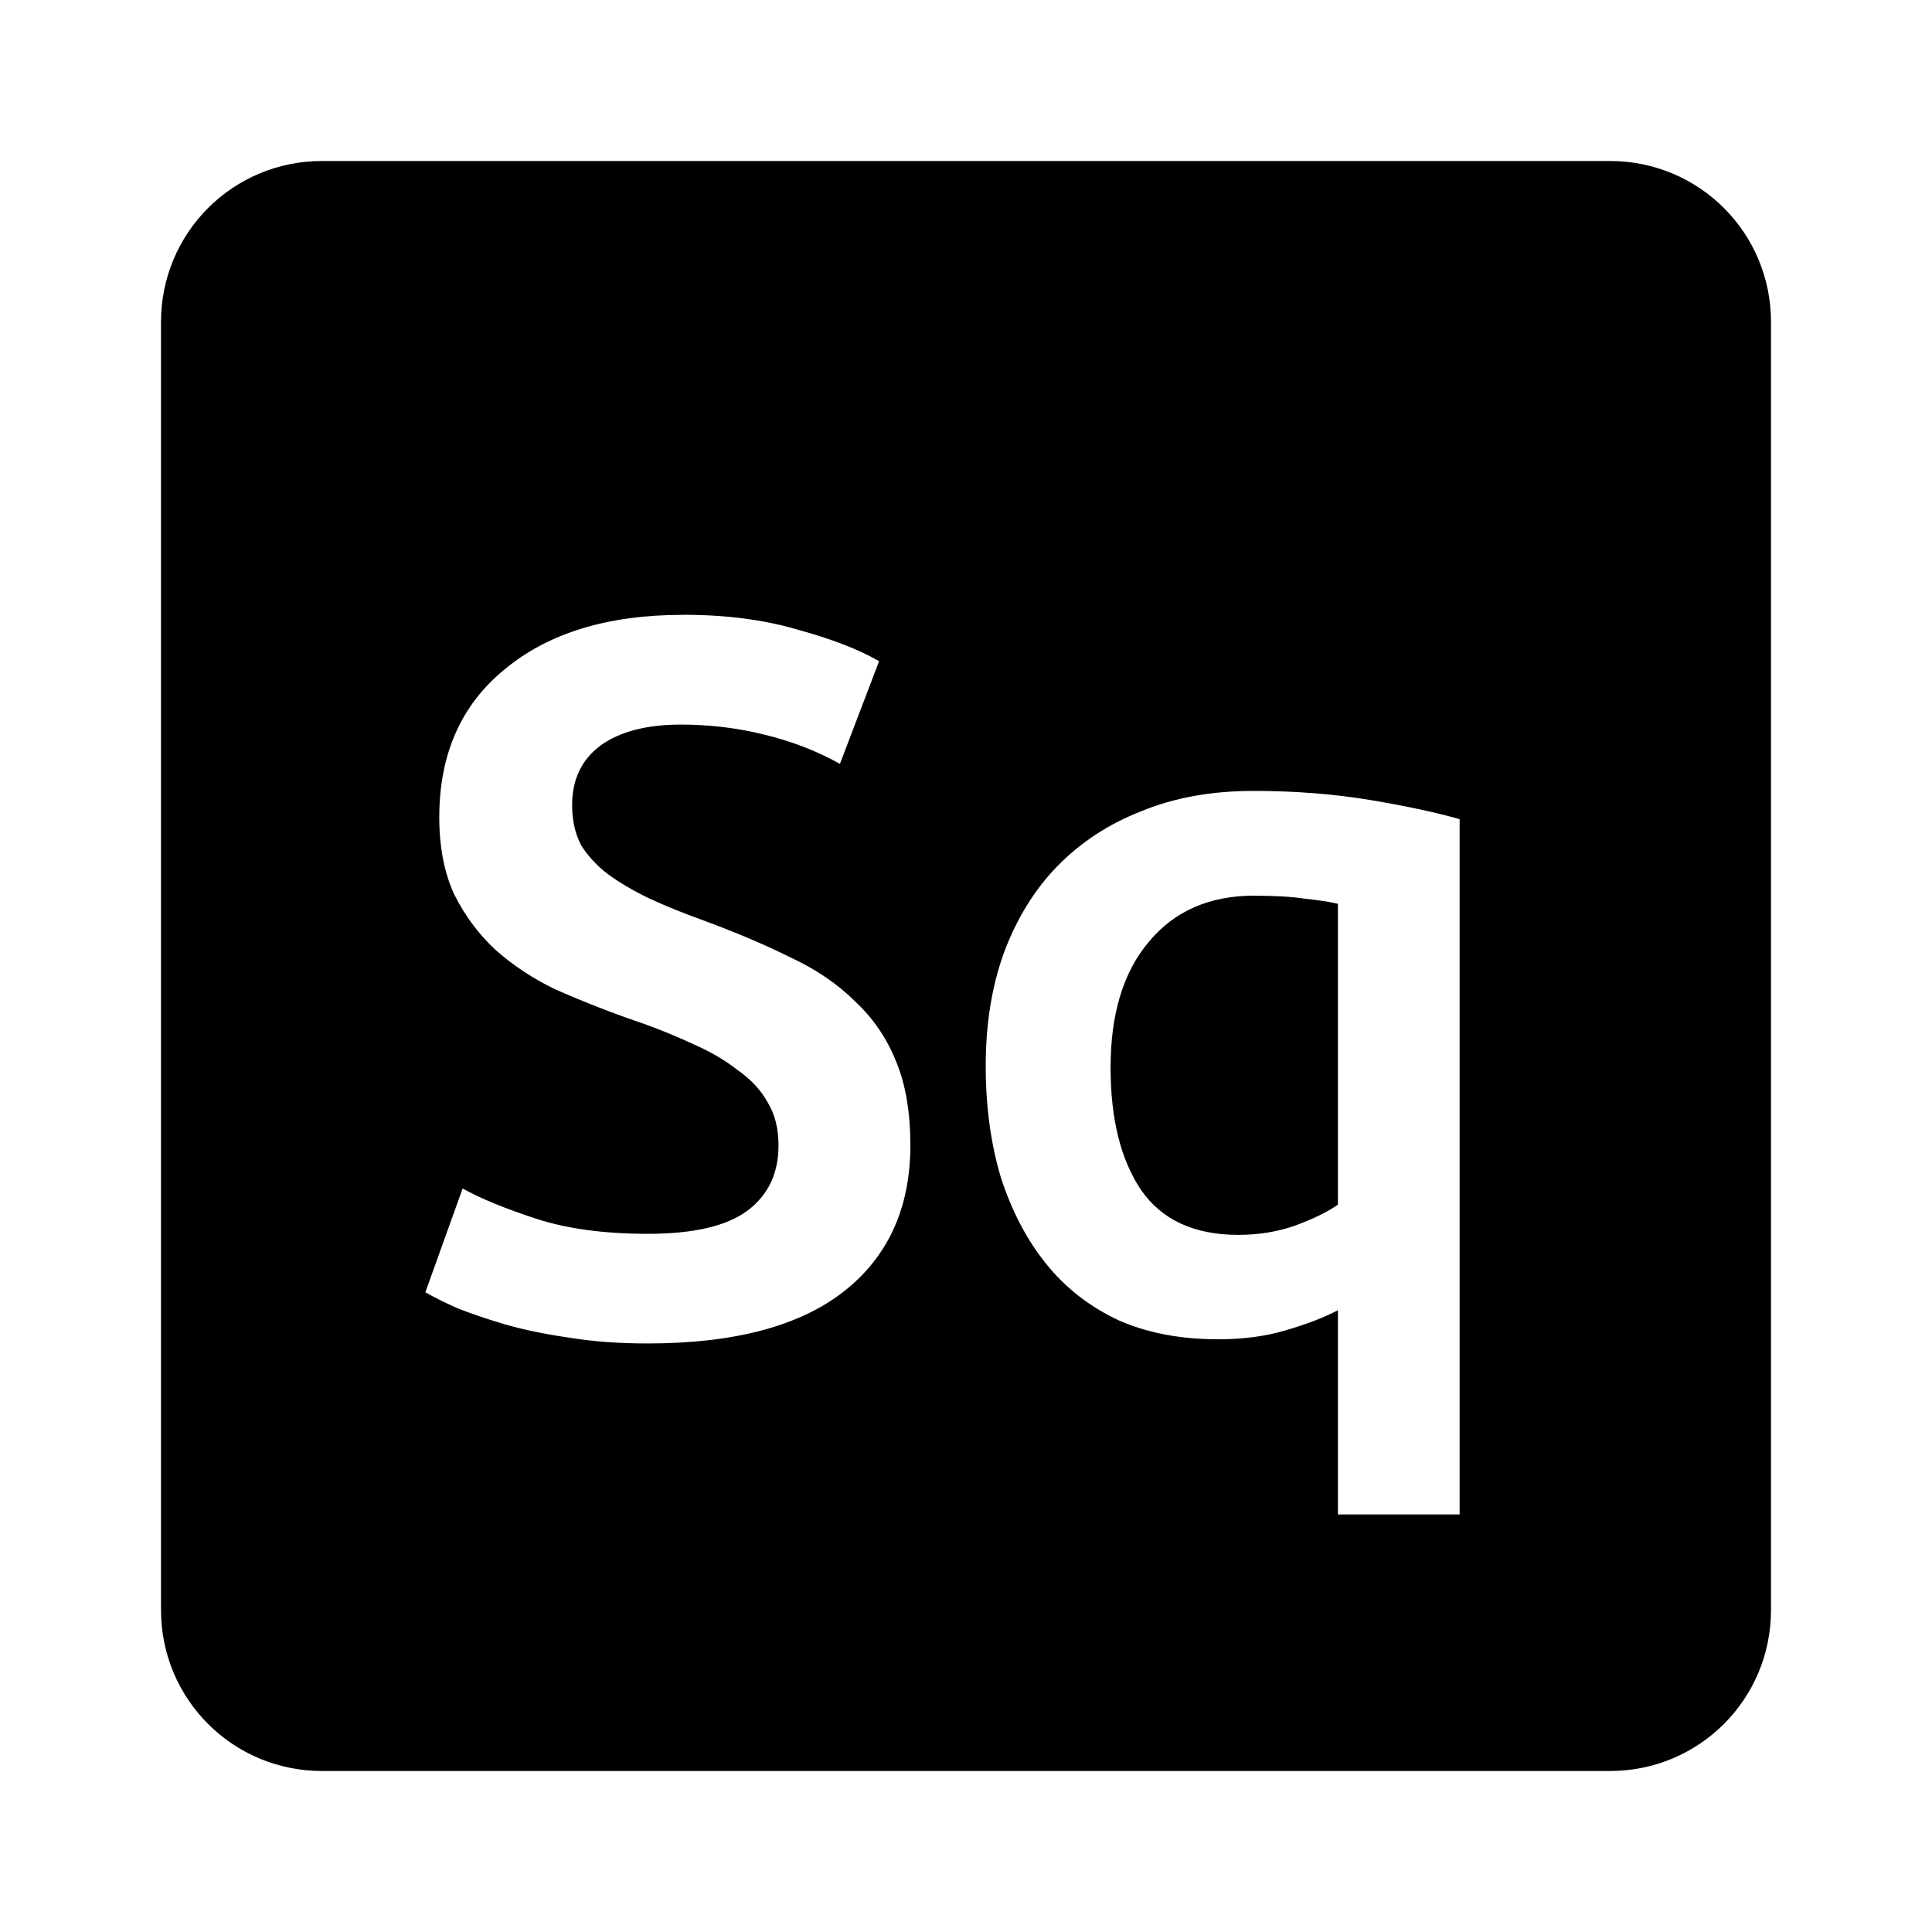 <svg viewBox="0 0 24 24" xmlns="http://www.w3.org/2000/svg">
 <path d="m4 2c-1.108 0-2 0.892-2 2v16c0 1.108 0.892 2 2 2h16c1.108 0 2-0.892 2-2v-16c0-1.108-0.892-2-2-2h-16zm4.482 5.637c0.542 0 1.021 0.063 1.438 0.188 0.425 0.117 0.758 0.247 1 0.389l-0.486 1.275c-0.283-0.158-0.596-0.28-0.938-0.363-0.333-0.083-0.681-0.125-1.039-0.125-0.425 0-0.758 0.087-1 0.262-0.233 0.175-0.35 0.422-0.35 0.738 0 0.192 0.038 0.358 0.113 0.5 0.083 0.133 0.196 0.255 0.338 0.363 0.15 0.108 0.32 0.207 0.512 0.299 0.2 0.092 0.417 0.18 0.65 0.264 0.408 0.15 0.771 0.303 1.088 0.461 0.325 0.15 0.596 0.334 0.813 0.551 0.225 0.208 0.395 0.458 0.512 0.75 0.117 0.283 0.176 0.629 0.176 1.037 0 0.783-0.28 1.393-0.838 1.826-0.55 0.425-1.359 0.637-2.426 0.637-0.358 0-0.686-0.024-0.986-0.074-0.292-0.042-0.556-0.097-0.789-0.164-0.225-0.067-0.419-0.133-0.586-0.199-0.167-0.075-0.3-0.141-0.4-0.199l0.463-1.289c0.225 0.125 0.529 0.25 0.912 0.375s0.845 0.188 1.387 0.188c0.567 0 0.98-0.095 1.238-0.287s0.387-0.463 0.387-0.813c0-0.208-0.045-0.387-0.137-0.537-0.083-0.15-0.208-0.284-0.375-0.4-0.158-0.125-0.355-0.238-0.588-0.338-0.233-0.108-0.501-0.213-0.801-0.313-0.3-0.108-0.592-0.225-0.875-0.35-0.275-0.133-0.52-0.295-0.736-0.486-0.208-0.192-0.38-0.421-0.514-0.688-0.125-0.267-0.188-0.588-0.188-0.963 0-0.783 0.271-1.396 0.813-1.838 0.542-0.45 1.28-0.676 2.213-0.676zm7.088 2.188c0.517 0 1 0.038 1.451 0.113 0.45 0.075 0.82 0.155 1.111 0.238v8.637h-1.512v-2.537c-0.175 0.092-0.392 0.175-0.65 0.25-0.25 0.075-0.53 0.111-0.838 0.111-0.467 0-0.878-0.078-1.236-0.236-0.358-0.167-0.659-0.401-0.9-0.701-0.242-0.3-0.429-0.658-0.563-1.074-0.125-0.417-0.188-0.878-0.188-1.387 0-0.517 0.075-0.984 0.225-1.4 0.158-0.425 0.379-0.785 0.662-1.076 0.292-0.3 0.642-0.529 1.051-0.688 0.408-0.167 0.87-0.25 1.387-0.25zm0.014 1.301c-0.558 0-0.996 0.191-1.313 0.574-0.317 0.375-0.475 0.896-0.475 1.563 0 0.633 0.125 1.139 0.375 1.514 0.258 0.375 0.661 0.563 1.211 0.563 0.25 0 0.485-0.038 0.701-0.113 0.225-0.083 0.404-0.17 0.537-0.262v-3.738c-0.108-0.025-0.245-0.046-0.412-0.063-0.158-0.025-0.367-0.037-0.625-0.037z" fill="#000000"/>
</svg>
